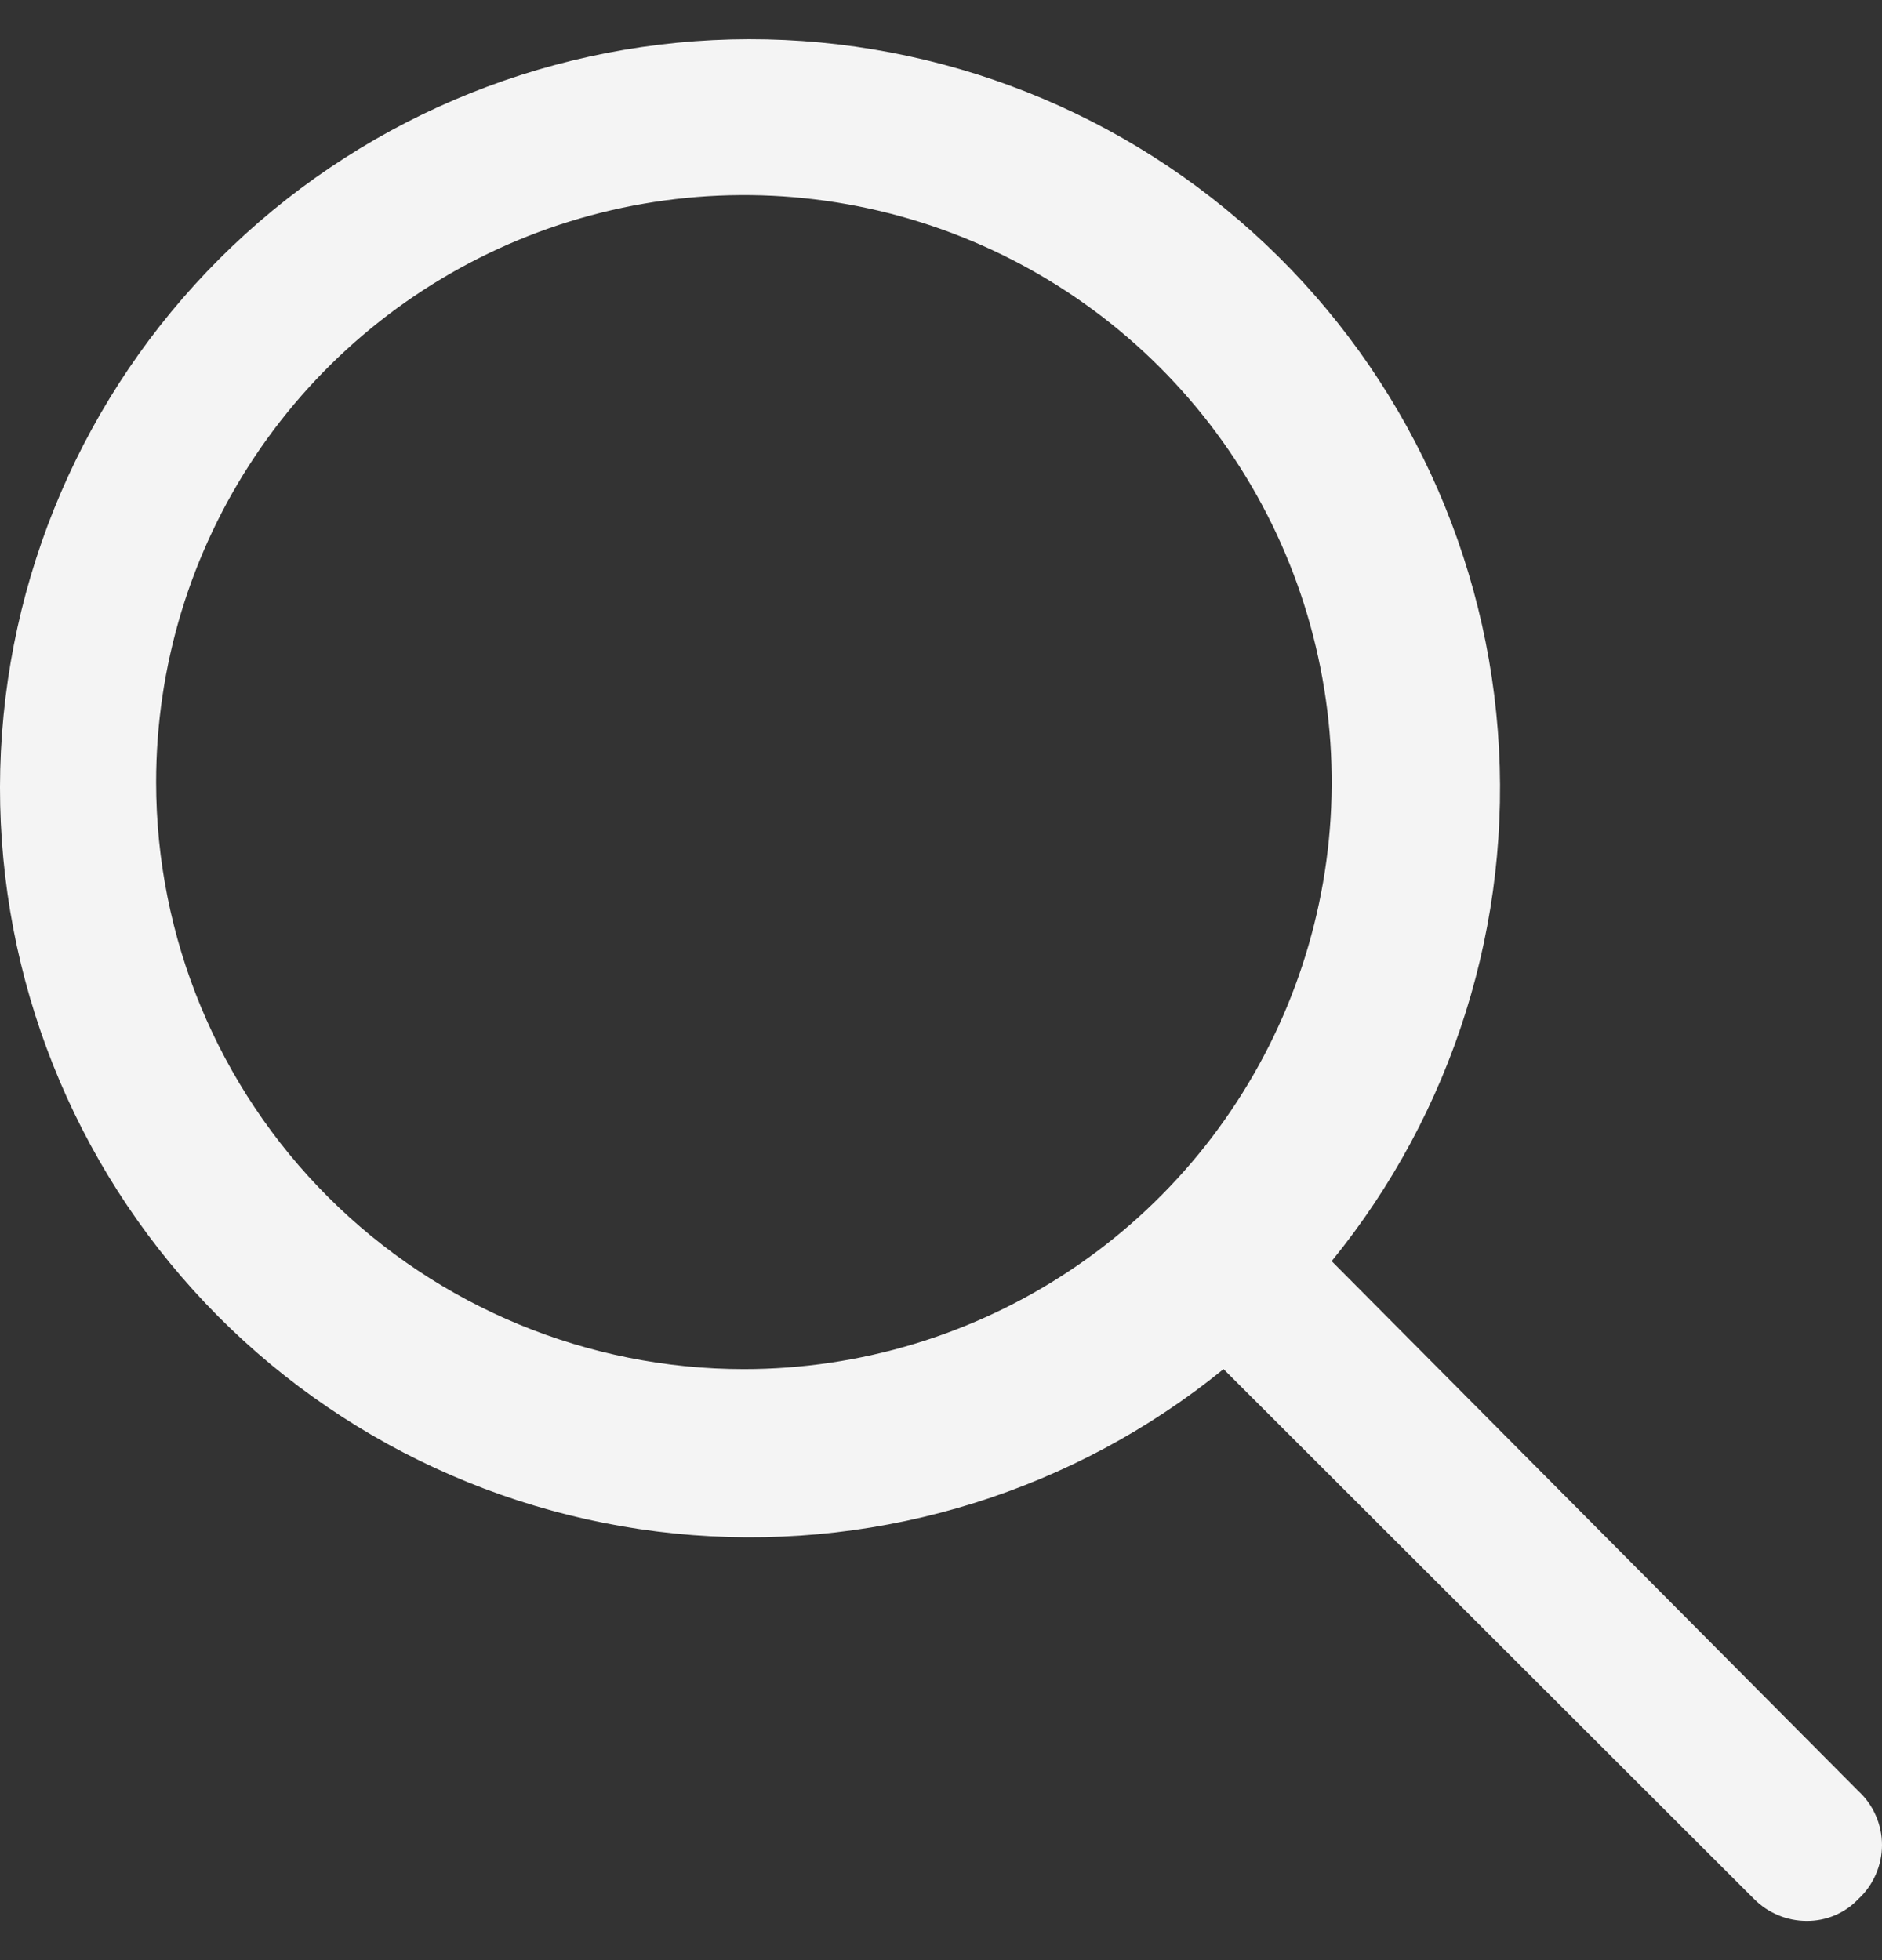 <svg width="24" height="25" viewBox="0 0 24 25" fill="none" xmlns="http://www.w3.org/2000/svg">
<rect x="0" y="0" width="24" height="25" fill="#333333" stroke="none"/>
<path d="M1.991 9.975C1.991 8.494 2.43 7.047 3.254 5.816C4.078 4.584 5.248 3.625 6.618 3.058C7.988 2.492 9.495 2.343 10.949 2.632C12.403 2.921 13.739 3.634 14.787 4.681C15.835 5.728 16.549 7.062 16.838 8.515C17.128 9.967 16.979 11.472 16.412 12.84C15.844 14.209 14.884 15.378 13.651 16.2C12.418 17.023 10.969 17.462 9.486 17.462C7.498 17.462 5.592 16.673 4.186 15.269C2.78 13.865 1.991 11.961 1.991 9.975ZM23.698 22.843L16.982 16.085C18.53 14.185 19.289 11.764 19.101 9.322C18.914 6.88 17.794 4.603 15.974 2.962C14.154 1.321 11.772 0.441 9.32 0.503C6.869 0.566 4.535 1.566 2.801 3.298C1.067 5.03 0.066 7.361 0.003 9.809C-0.059 12.258 0.822 14.637 2.465 16.455C4.108 18.273 6.388 19.391 8.833 19.579C11.278 19.766 13.701 19.009 15.603 17.462L22.369 24.221C22.457 24.309 22.561 24.379 22.676 24.427C22.791 24.475 22.914 24.5 23.039 24.5C23.162 24.501 23.284 24.477 23.398 24.429C23.511 24.381 23.614 24.31 23.698 24.221C23.794 24.133 23.869 24.026 23.921 23.907C23.973 23.789 24 23.661 24 23.532C24 23.402 23.973 23.274 23.921 23.156C23.869 23.037 23.794 22.931 23.698 22.843Z" fill="#F4F4F4"/>
</svg>
